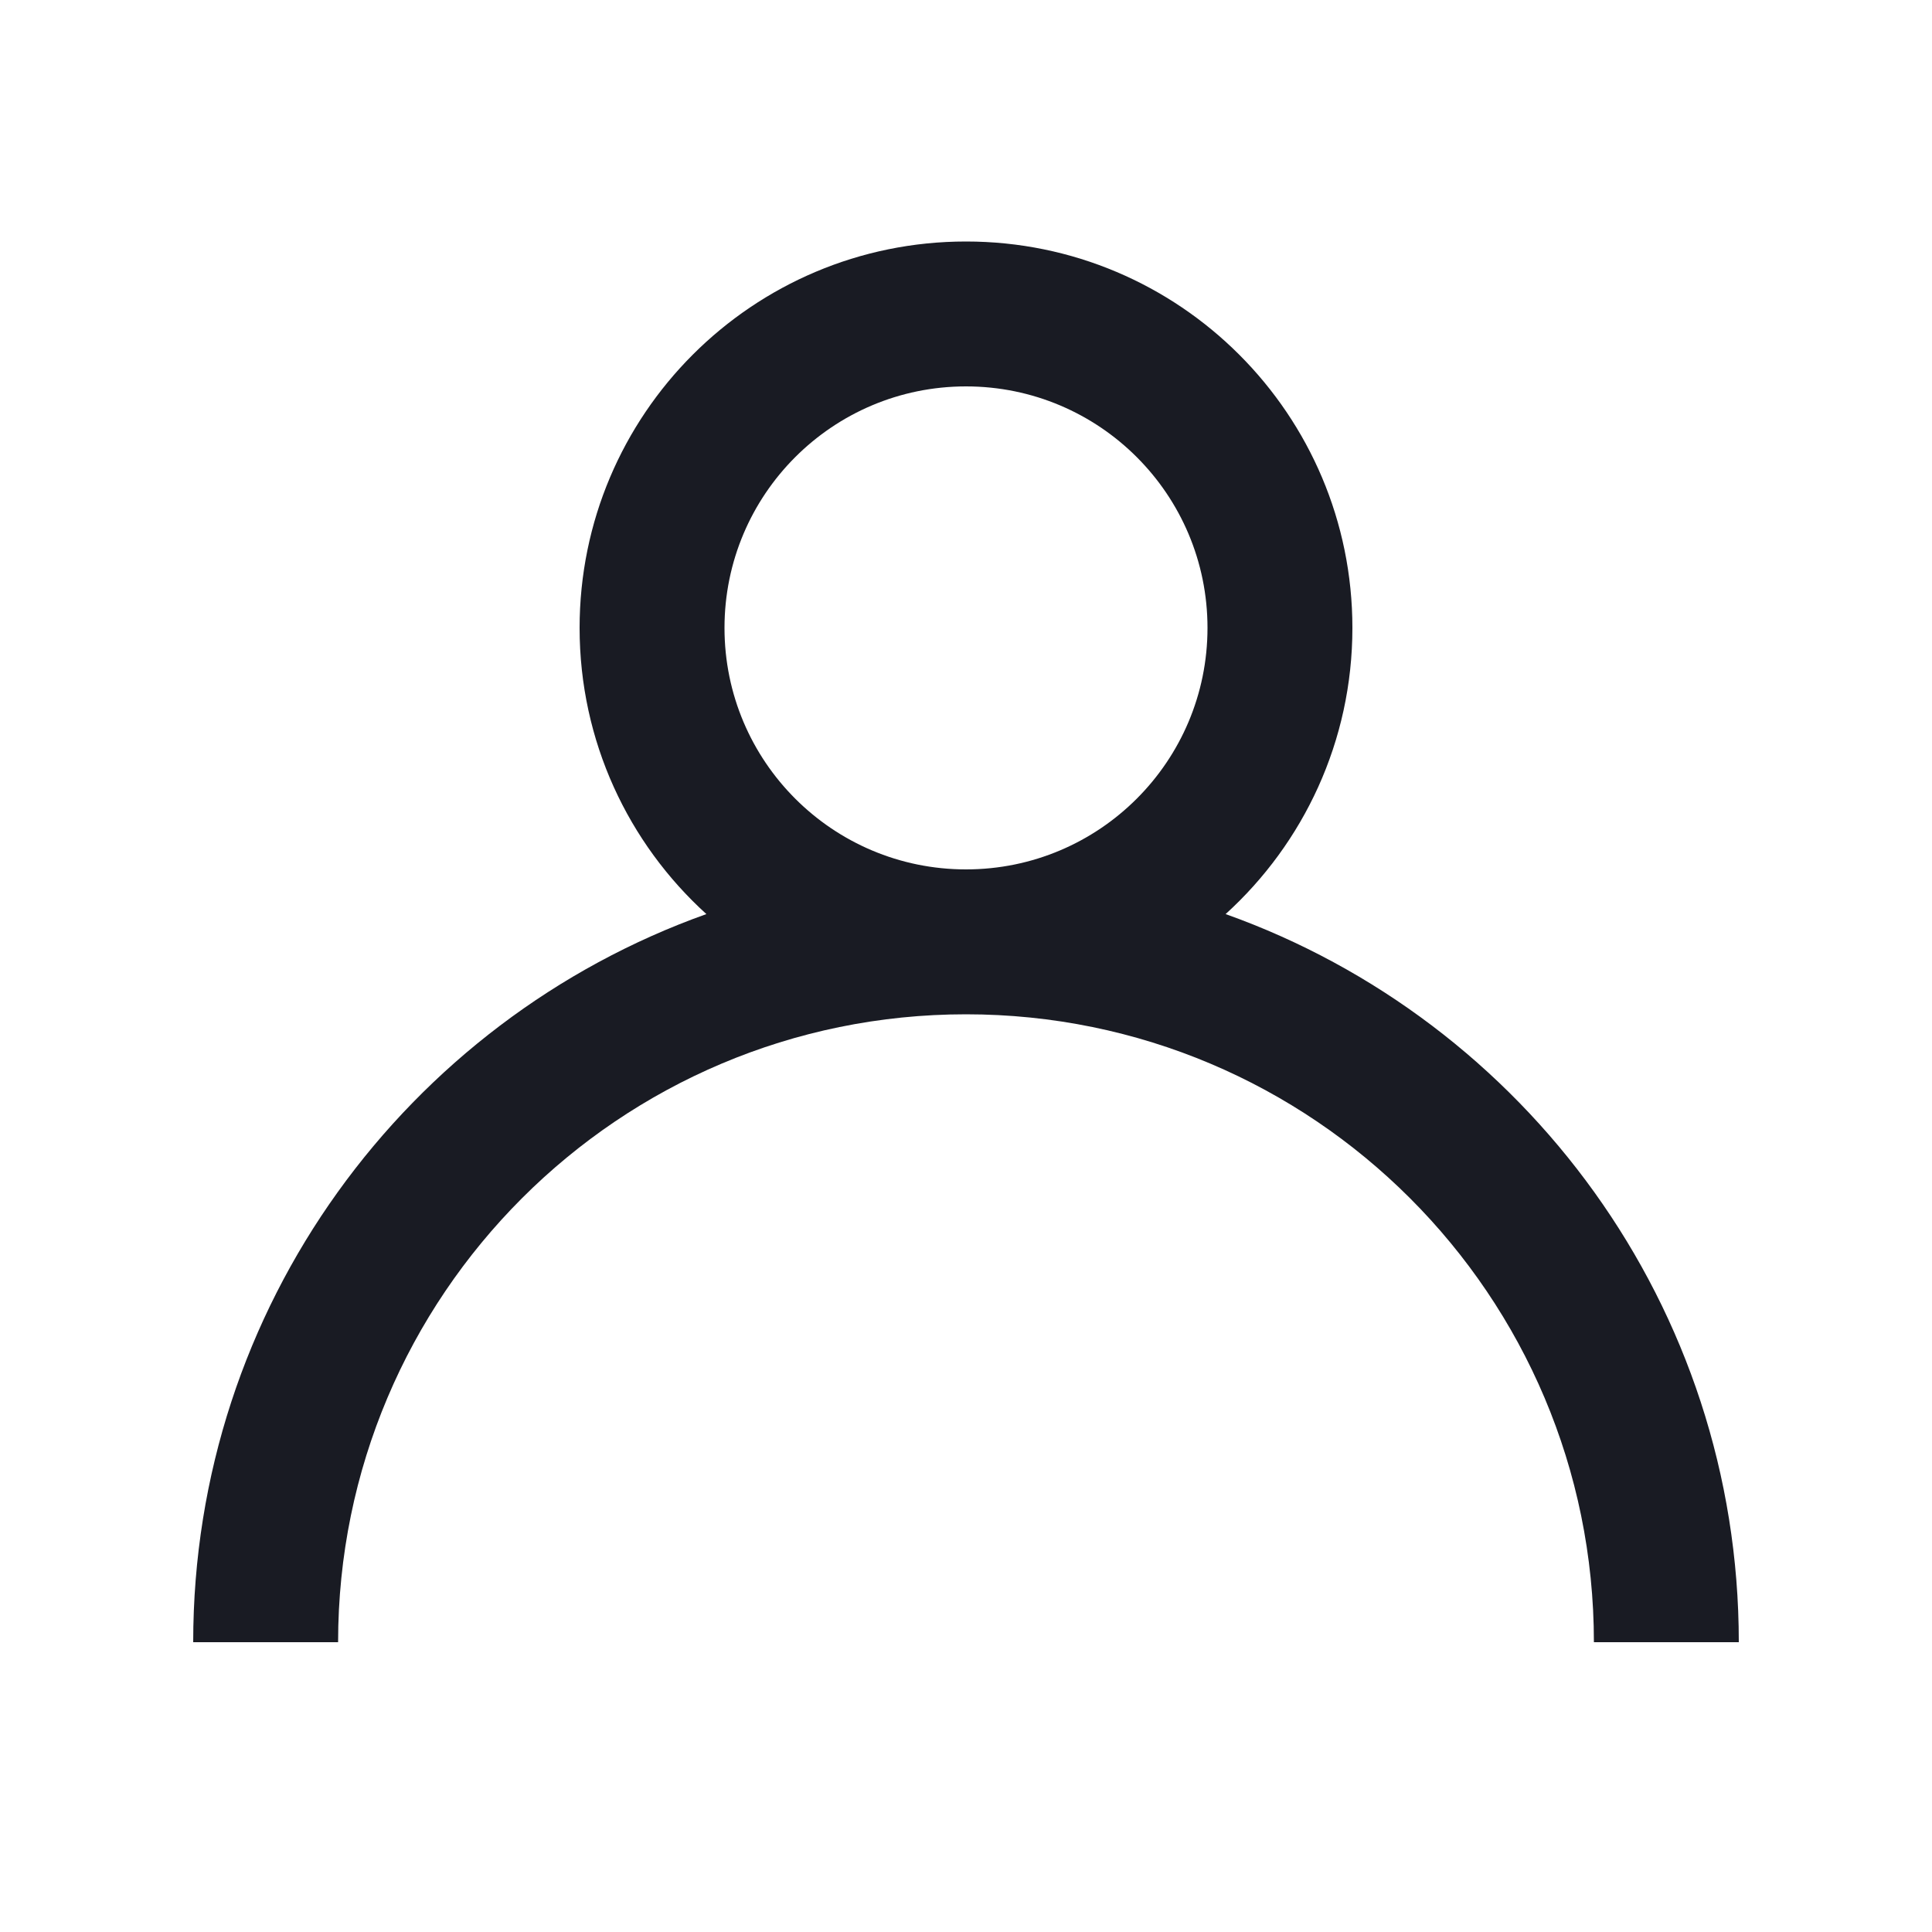 <svg width="24" height="24" viewBox="0 0 24 24" fill="none" xmlns="http://www.w3.org/2000/svg">
<path fill-rule="evenodd" clip-rule="evenodd" d="M8.775 11.355C7.807 10.477 7.2 9.209 7.2 7.8C7.2 5.149 9.349 3 12 3C14.651 3 16.8 5.149 16.8 7.8C16.8 9.209 16.192 10.477 15.225 11.355C18.941 12.68 21.6 16.23 21.6 20.4H19.8C19.8 16.092 16.308 12.6 12 12.6C7.692 12.6 4.2 16.092 4.2 20.4H2.4C2.4 16.23 5.059 12.68 8.775 11.355ZM12 10.8C13.657 10.8 15 9.457 15 7.8C15 6.143 13.657 4.8 12 4.8C10.343 4.8 9 6.143 9 7.8C9 9.457 10.343 10.8 12 10.8Z" fill="#191B23"/>
</svg>
